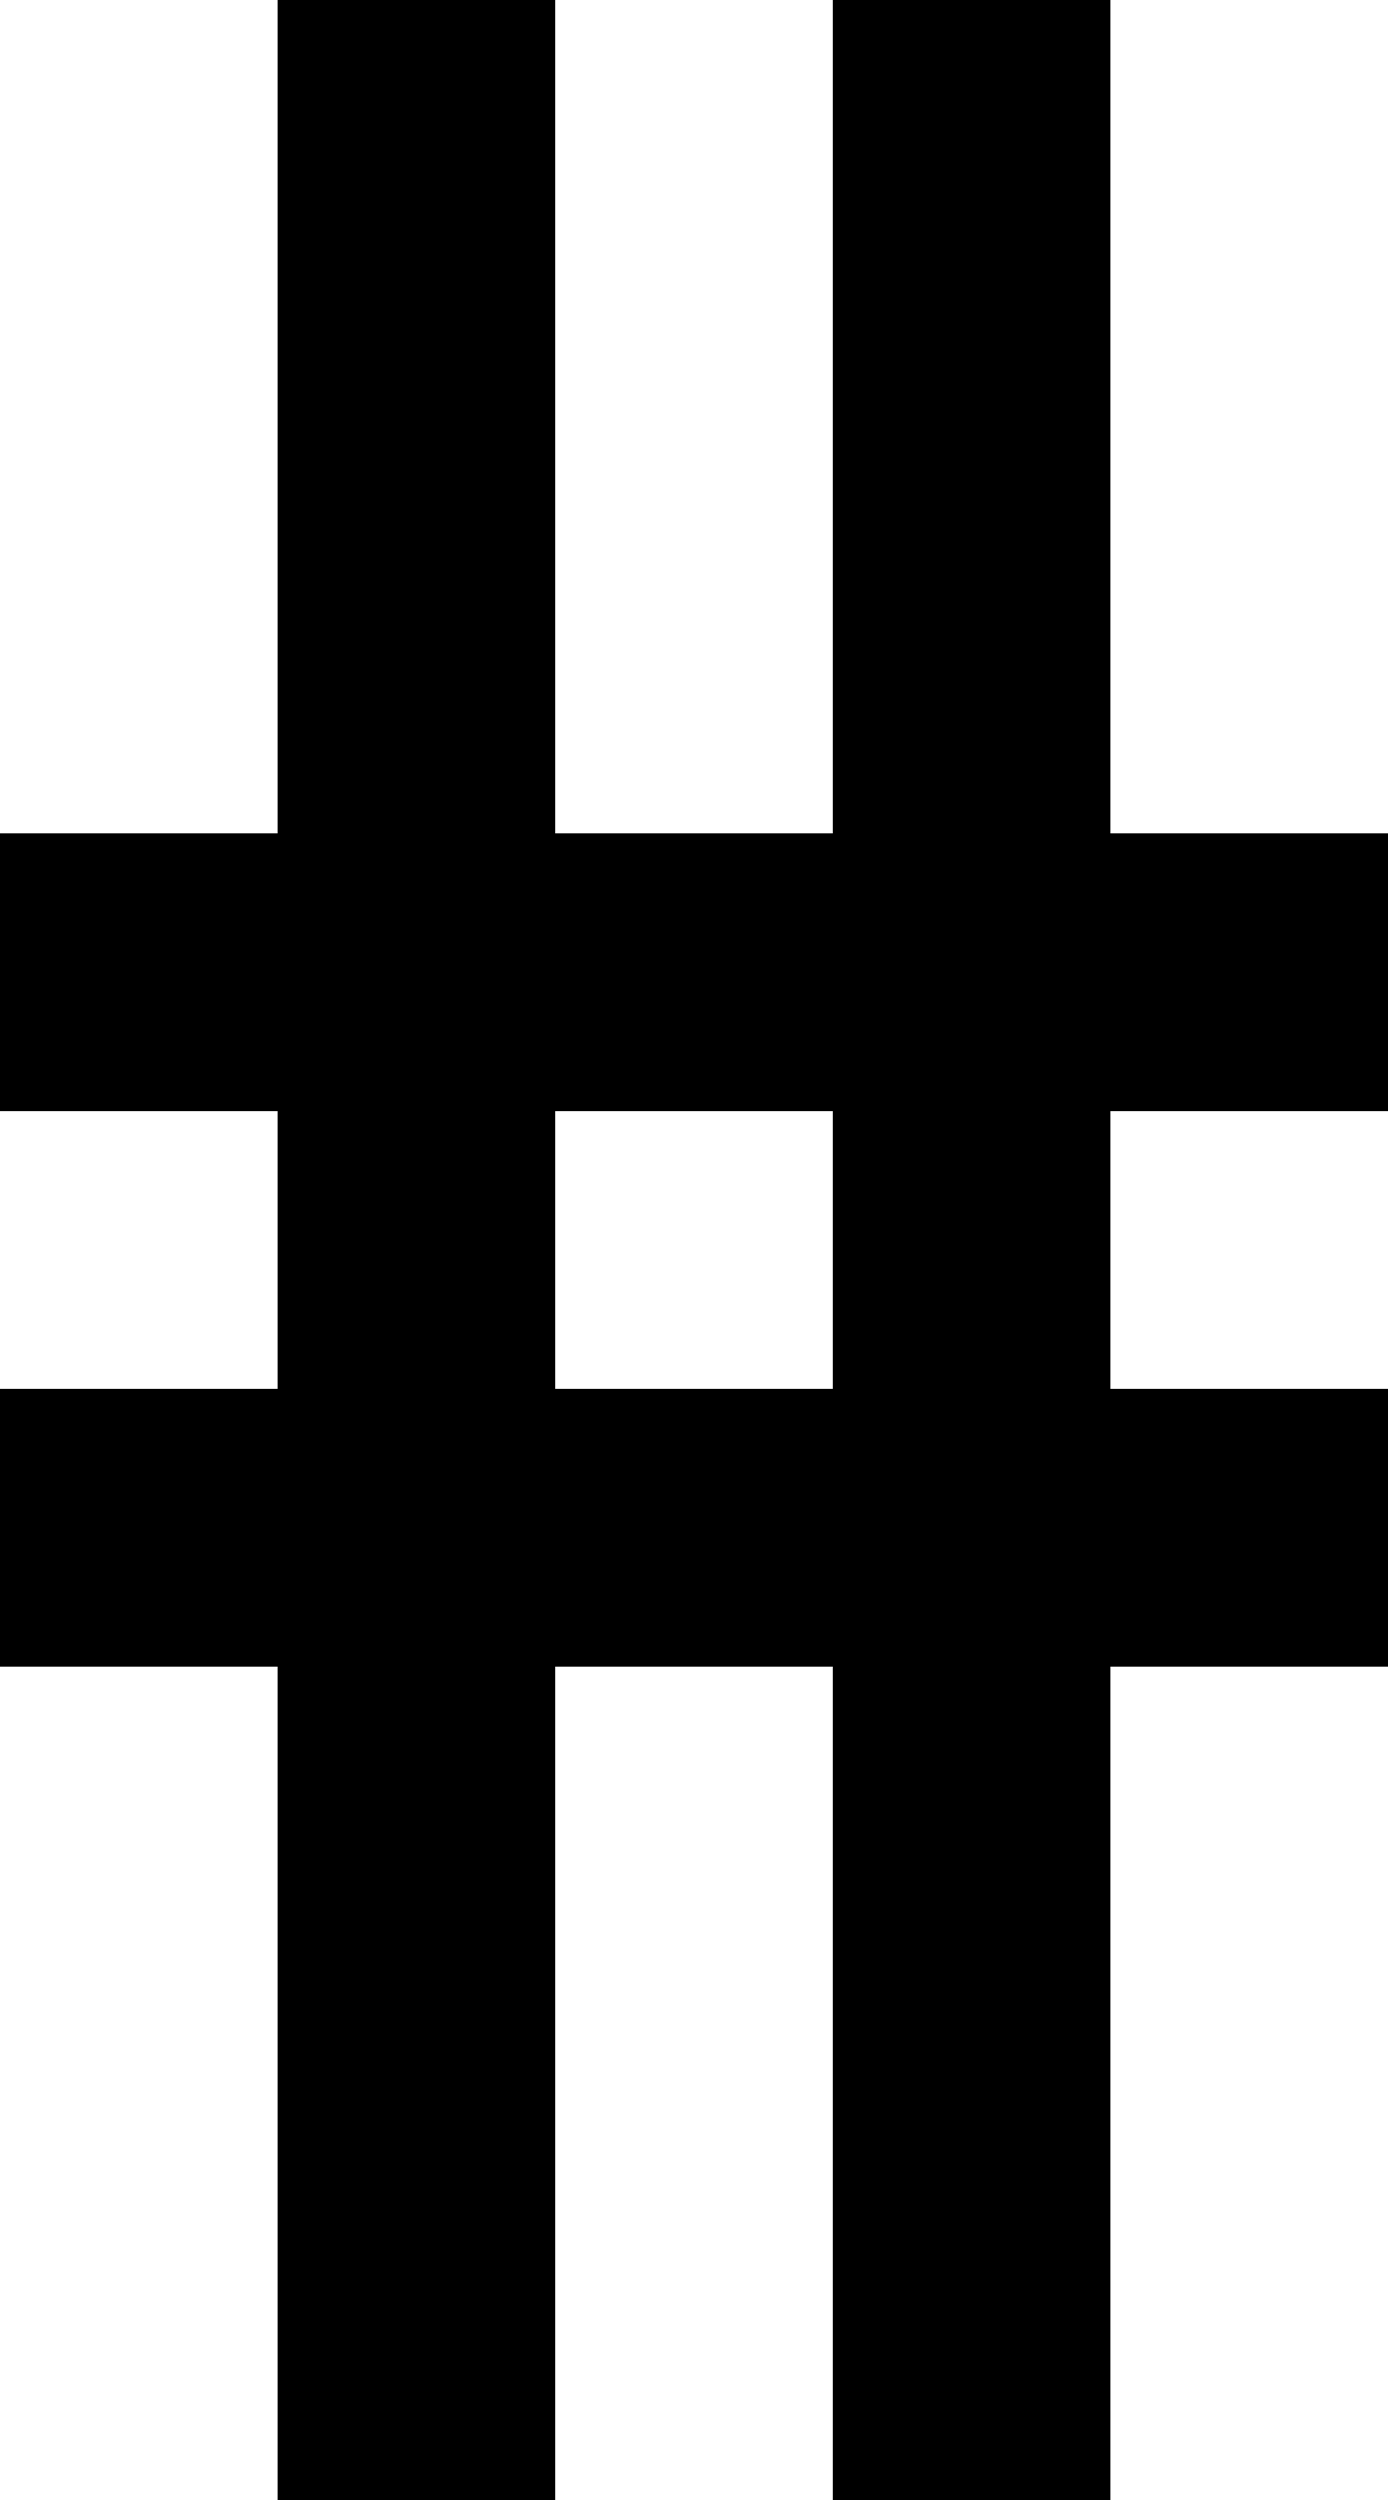 <?xml version="1.0" encoding="UTF-8" standalone="no"?>
<svg
   width="480"
   height="864"
   viewBox="0 0 480 864"
   version="1.1"
   id="svg52"
   xmlns="http://www.w3.org/2000/svg"
   xmlns:svg="http://www.w3.org/2000/svg">
  <defs
     id="defs2" />
  <path
     id="rect4"
     d="M 96 0 L 96 96 L 96 192 L 96 288 L 0 288 L 0 384 L 96 384 L 96 480 L 0 480 L 0 576 L 96 576 L 96 672 L 96 768 L 96 864 L 192 864 L 192 768 L 192 672 L 192 576 L 288 576 L 288 672 L 288 768 L 288 864 L 384 864 L 384 768 L 384 672 L 384 576 L 480 576 L 480 480 L 384 480 L 384 384 L 480 384 L 480 288 L 384 288 L 384 192 L 384 96 L 384 0 L 288 0 L 288 96 L 288 192 L 288 288 L 192 288 L 192 192 L 192 96 L 192 0 L 96 0 z M 192 384 L 288 384 L 288 480 L 192 480 L 192 384 z " />
</svg>
